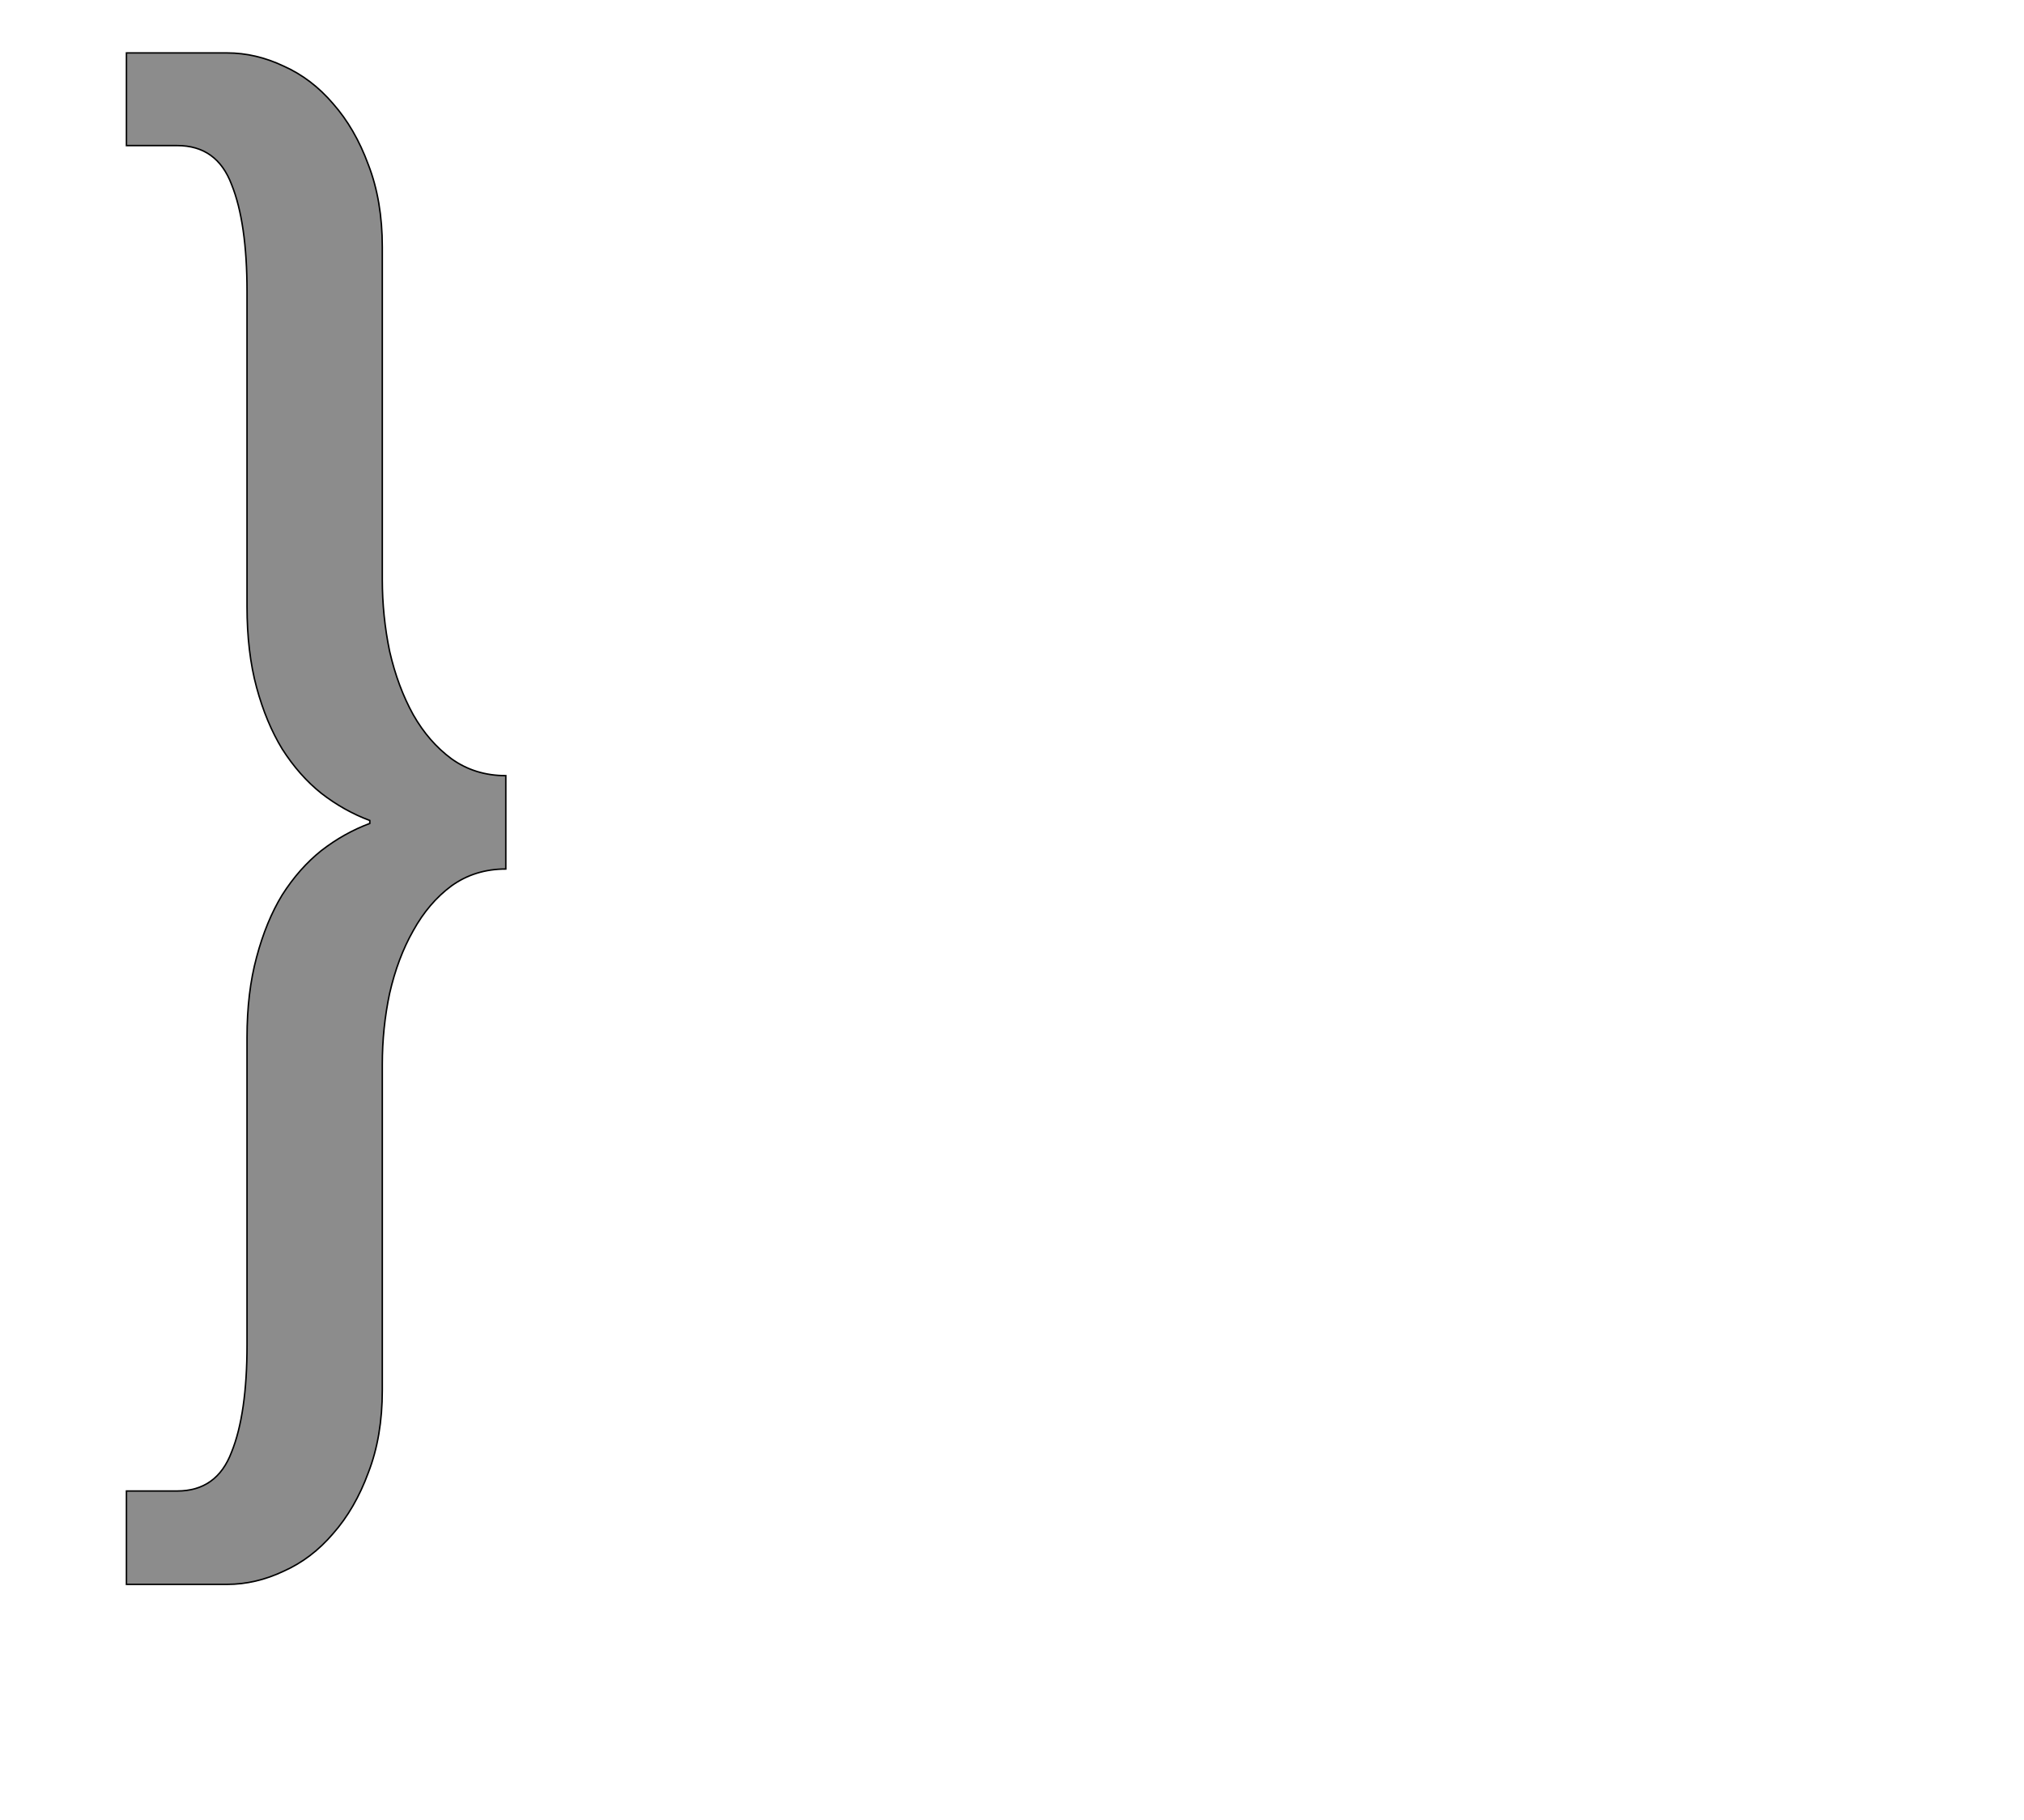 <!--
BEGIN METADATA

BBOX_X_MIN 72
BBOX_Y_MIN -377
BBOX_X_MAX 588
BBOX_Y_MAX 1706
WIDTH 516
HEIGHT 2083
H_BEARING_X 72
H_BEARING_Y 1706
H_ADVANCE 721
V_BEARING_X -288
V_BEARING_Y -28
V_ADVANCE 2027
ORIGIN_X 0
ORIGIN_Y 0

END METADATA
-->

<svg width='2753px' height='2475px' xmlns='http://www.w3.org/2000/svg' version='1.1'>

 <!-- make sure glyph is visible within svg window -->
 <g fill-rule='nonzero'  transform='translate(100 1778)'>

  <!-- draw actual outline using lines and Bezier curves-->
  <path fill='black' stroke='black' fill-opacity='0.45'  stroke-width='2'  d='
 M 72,377
 L 72,250
 L 141,250
 Q 195,250 215,197
 Q 236,145 236,51
 L 236,-367
 Q 236,-428 249,-476
 Q 262,-525 284,-561
 Q 307,-597 337,-621
 Q 368,-645 403,-658
 L 403,-662
 Q 368,-675 337,-699
 Q 307,-723 284,-759
 Q 262,-795 249,-843
 Q 236,-891 236,-953
 L 236,-1381
 Q 236,-1475 215,-1527
 Q 195,-1580 141,-1580
 L 72,-1580
 L 72,-1706
 L 209,-1706
 Q 248,-1706 286,-1688
 Q 324,-1671 353,-1637
 Q 383,-1603 401,-1554
 Q 420,-1505 420,-1442
 L 420,-990
 Q 420,-940 430,-892
 Q 441,-844 462,-806
 Q 483,-769 514,-746
 Q 546,-723 588,-723
 L 588,-596
 Q 546,-596 514,-573
 Q 483,-550 462,-512
 Q 441,-475 430,-427
 Q 420,-380 420,-330
 L 420,113
 Q 420,176 401,225
 Q 383,274 353,308
 Q 324,342 286,359
 Q 248,377 209,377
 L 72,377
 Z

  '/>
 </g>
</svg>
